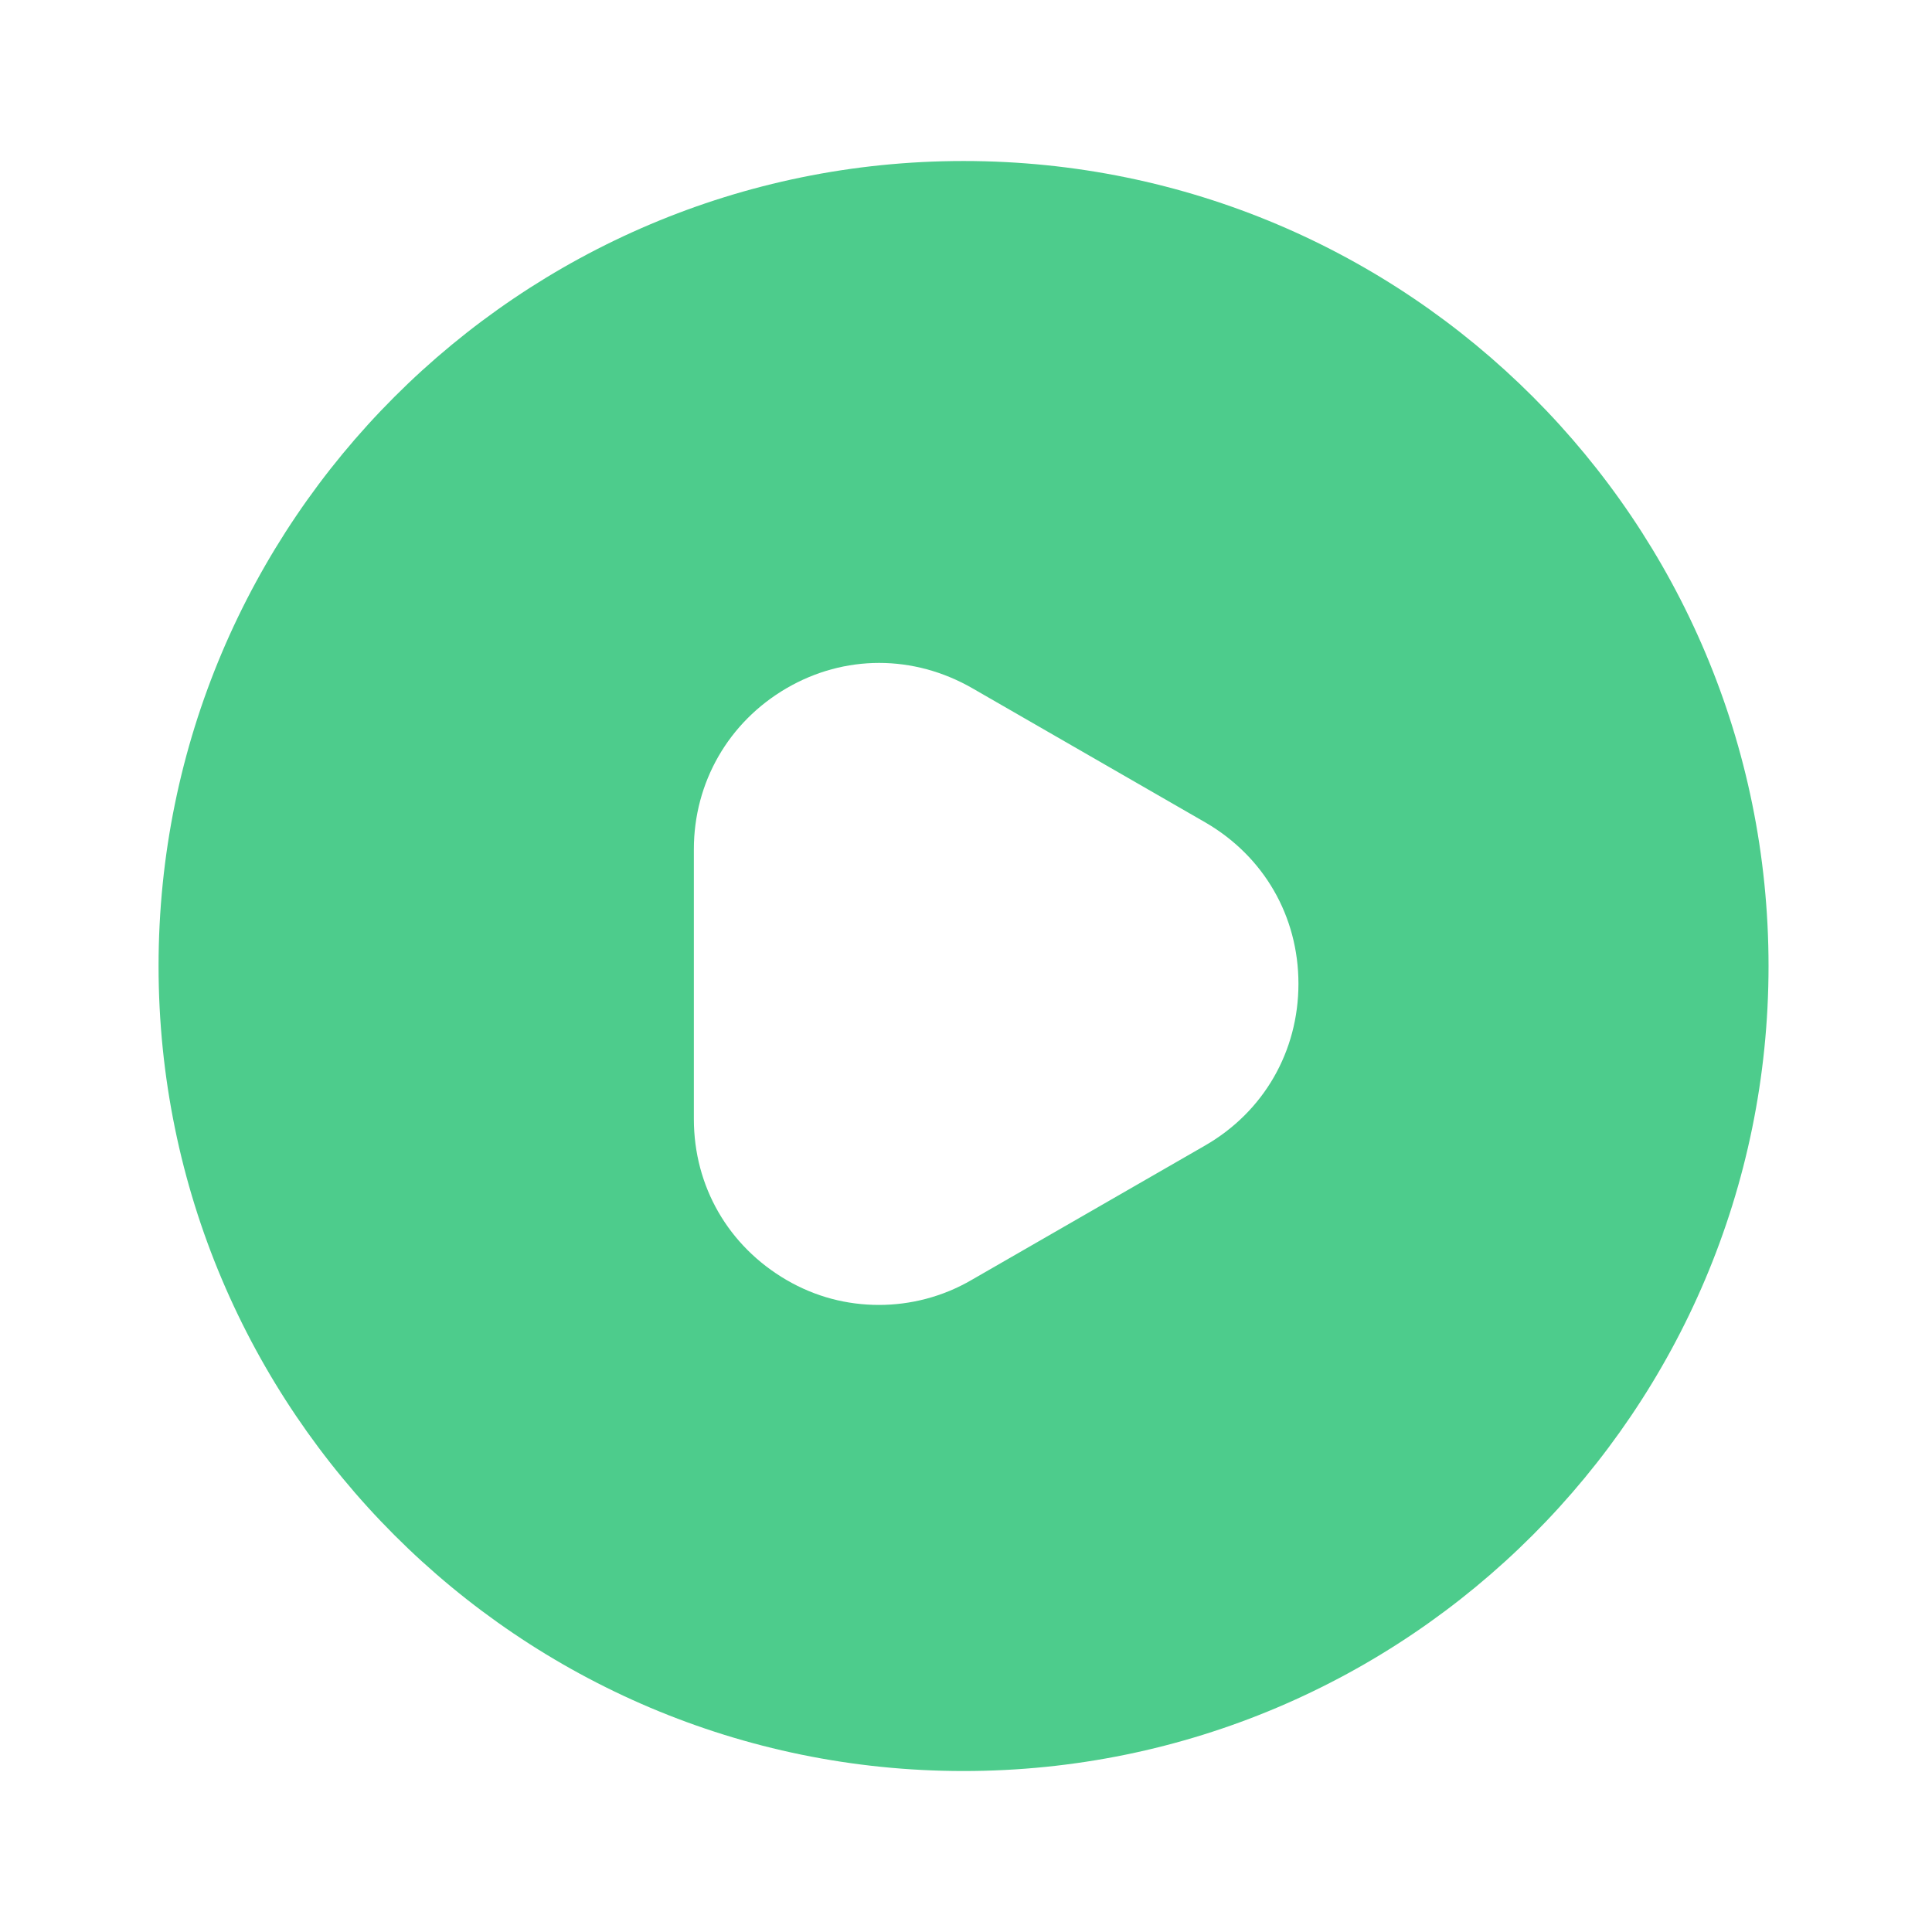 <svg width="56" height="56" viewBox="0 0 56 56" fill="none" xmlns="http://www.w3.org/2000/svg">
<path d="M27.929 4.667C15.049 4.667 4.596 15.12 4.596 28C4.596 40.88 15.049 51.334 27.929 51.334C40.809 51.334 51.262 40.88 51.262 28C51.262 15.12 40.832 4.667 27.929 4.667ZM34.929 33.204L28.162 37.1C27.322 37.59 26.389 37.824 25.479 37.824C24.546 37.824 23.636 37.59 22.796 37.1C21.116 36.12 20.112 34.394 20.112 32.434V24.617C20.112 22.68 21.116 20.93 22.796 19.95C24.476 18.97 26.482 18.97 28.186 19.95L34.952 23.847C36.632 24.827 37.636 26.554 37.636 28.514C37.636 30.474 36.632 32.224 34.929 33.204Z" fill="#4DCC8C"/>
</svg>
